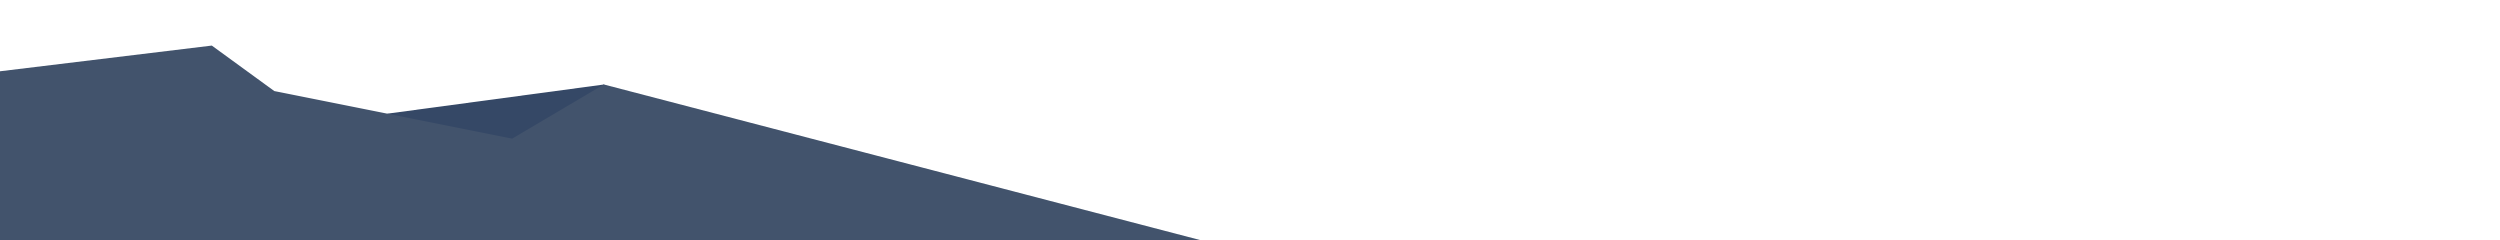 <?xml version="1.0" encoding="utf-8"?>
<!-- Generator: Adobe Illustrator 16.0.0, SVG Export Plug-In . SVG Version: 6.00 Build 0)  -->
<!DOCTYPE svg PUBLIC "-//W3C//DTD SVG 1.1//EN" "http://www.w3.org/Graphics/SVG/1.1/DTD/svg11.dtd">
<svg version="1.1" id="Layer_3" xmlns="http://www.w3.org/2000/svg" xmlns:xlink="http://www.w3.org/1999/xlink" x="0px" y="0px"
	 width="1200px" height="115.378px" viewBox="0 0 1200 115.378" enable-background="new 0 0 1200 115.378" xml:space="preserve">
<g>
	<polygon fill="#354866" points="186,54.545 290,40.547 290,68.378 186,69.632 	"/>
	<polyline fill="#42536C" points="0,34.211 101.667,21.878 131.667,43.711 245.834,66.545 289.834,40.545 576.666,115.378 
		0,115.378 	"/>
</g>
</svg>

